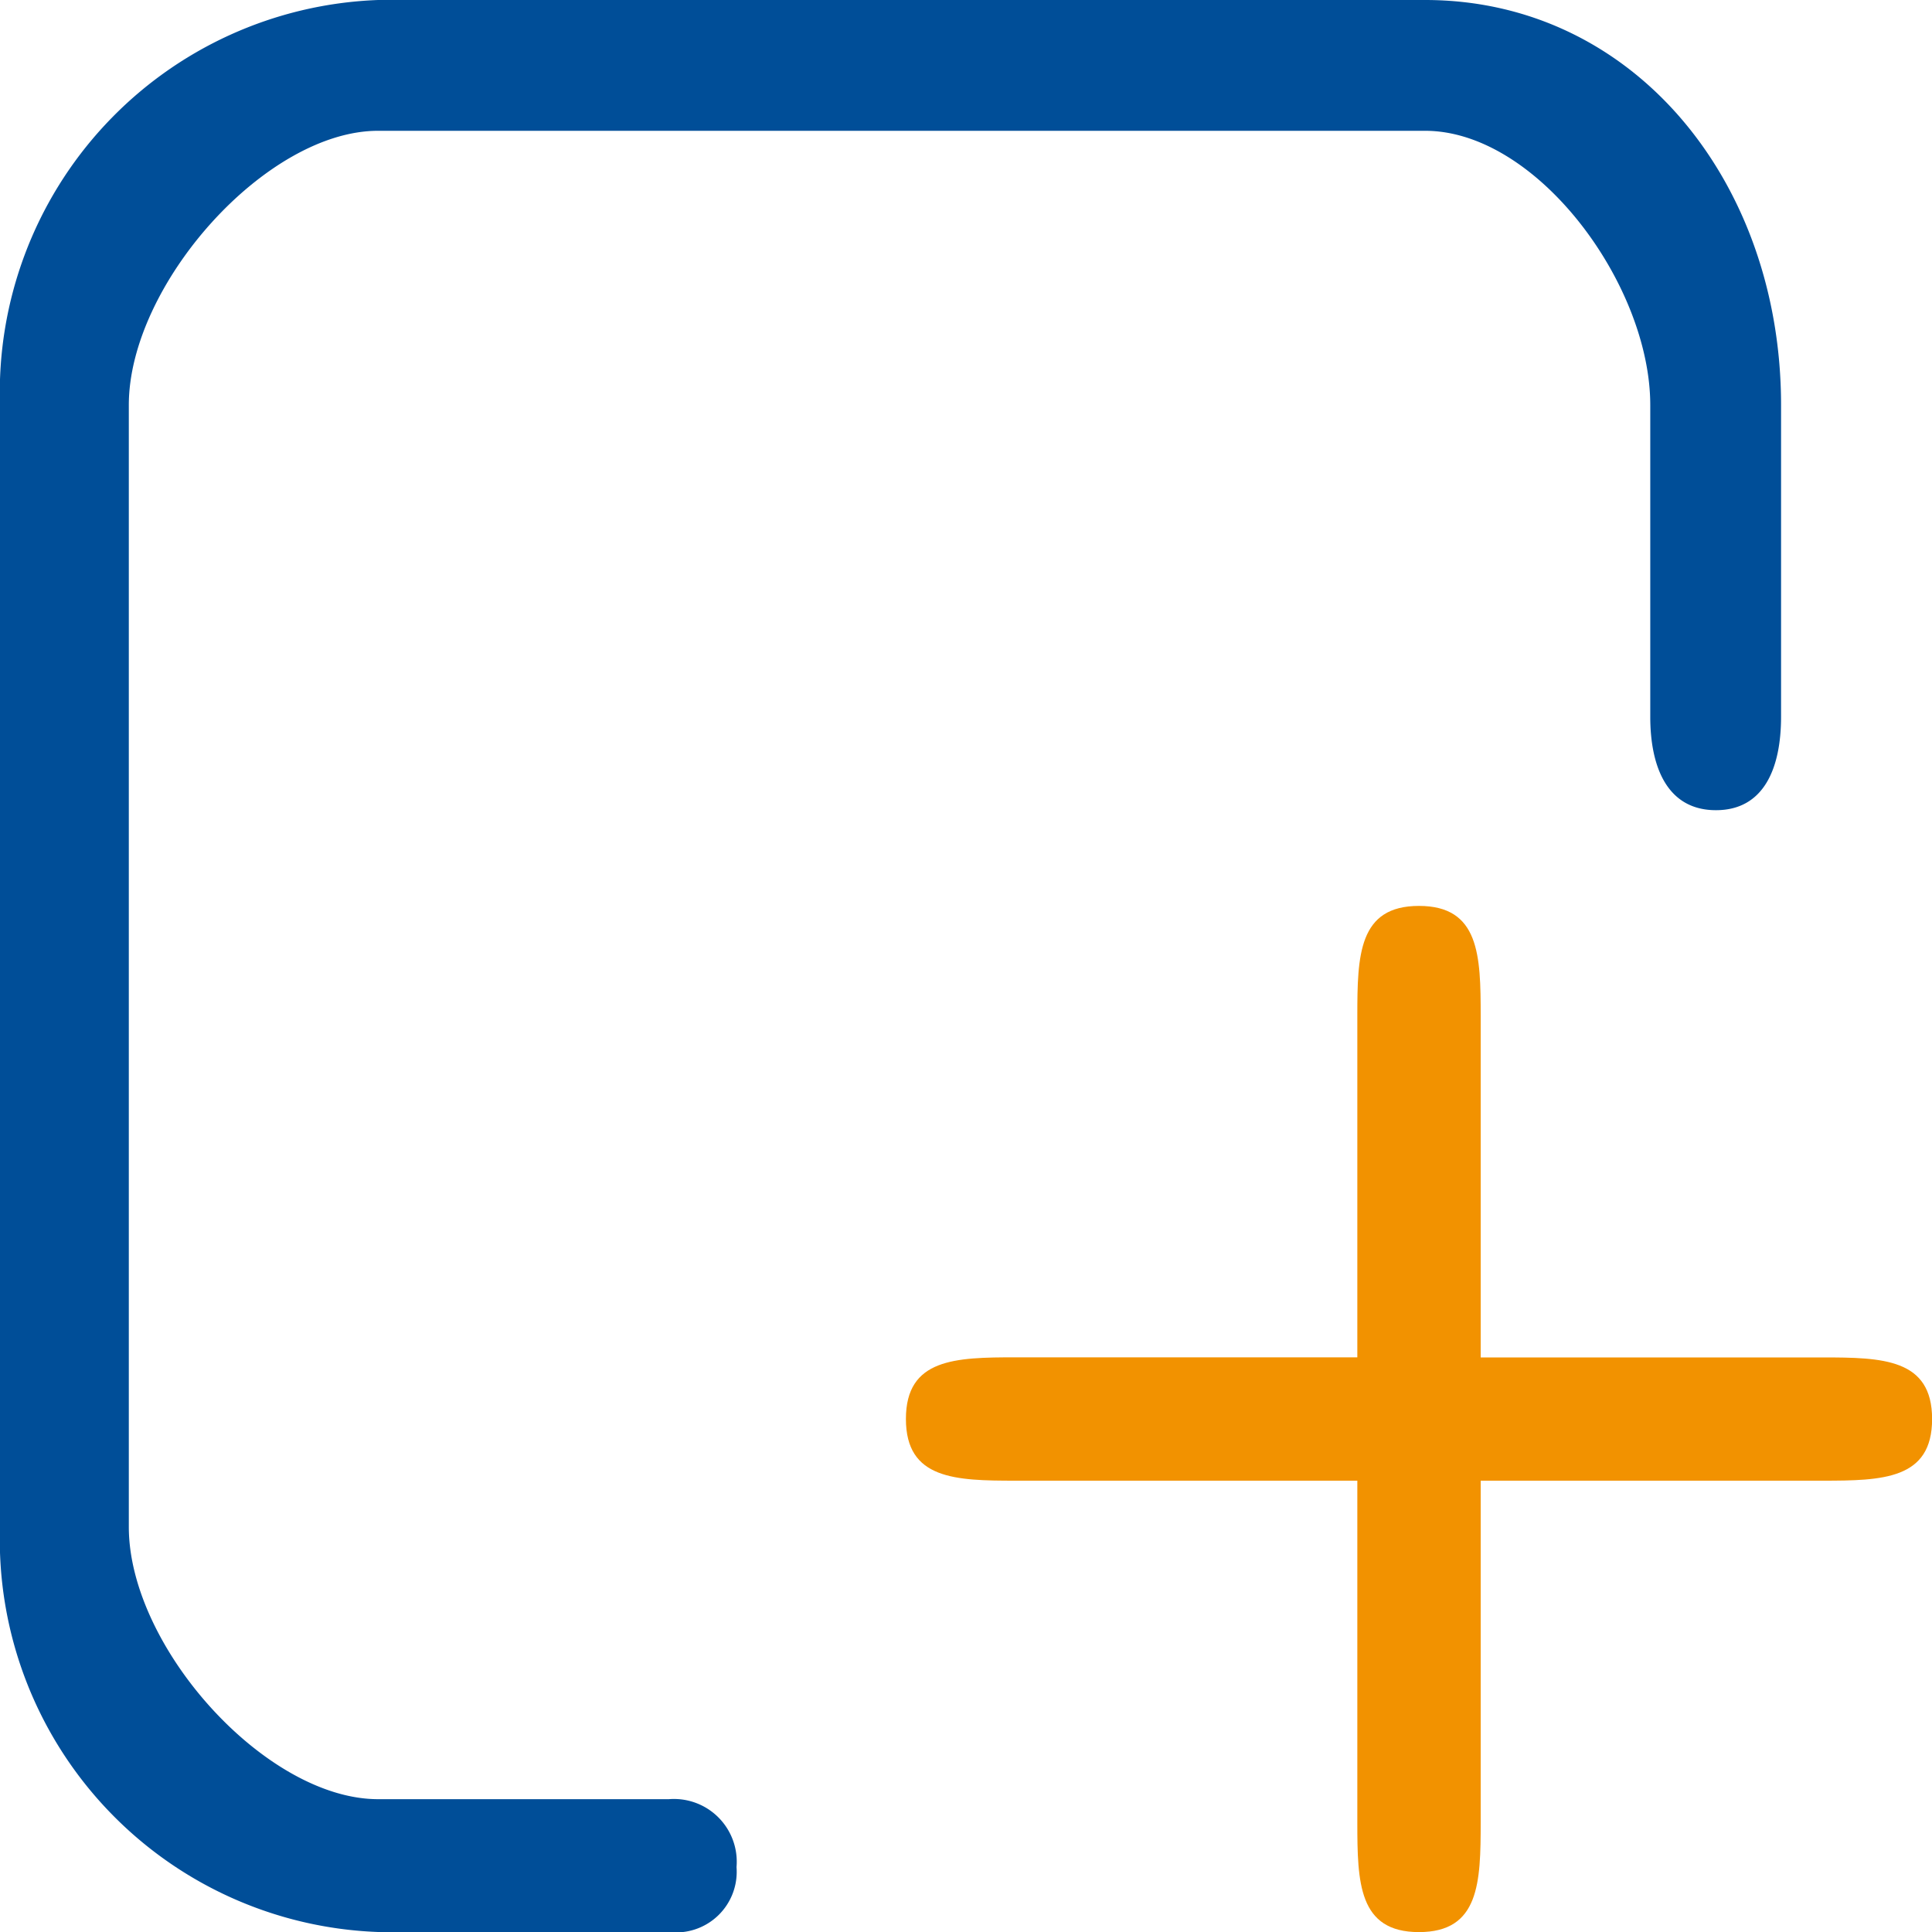 <svg xmlns="http://www.w3.org/2000/svg" xmlns:xlink="http://www.w3.org/1999/xlink" width="40" height="40" viewBox="0 0 40 40"><defs><clipPath id="b"><rect width="40" height="40"/></clipPath></defs><g id="a" clip-path="url(#b)"><g transform="translate(-19 -19)"><path d="M55.875,27.387c0-4.626-3.053-8.387-7.37-8.387H26.828A8.13,8.13,0,0,0,19,27.387V50.613A8.13,8.13,0,0,0,26.828,59h6.021a1.255,1.255,0,0,0,1.4-1.344,1.3,1.3,0,0,0-1.4-1.406H26.828c-2.324,0-5.161-3.147-5.161-5.637V27.387c0-2.49,2.837-5.679,5.161-5.679H48.505c2.324,0,4.662,3.189,4.662,5.679v6.452c0,1.065.366,1.935,1.36,1.935s1.348-.871,1.348-1.935Z" transform="translate(0 0)" fill="#004e98"/><path d="M61.622,51c-1.252,0-1.276,1.024-1.276,2.276v7.07h-7.07c-1.252,0-2.276.024-2.276,1.276S52.024,62.9,53.276,62.9h7.07v7.07c0,1.252.024,2.276,1.276,2.276S62.9,71.22,62.9,69.968V62.9h7.07c1.252,0,2.276-.024,2.276-1.276s-1.024-1.276-2.276-1.276H62.9v-7.07C62.9,52.024,62.874,51,61.622,51Z" transform="translate(-13.244 -13.244)" fill="#f29200"/></g></g></svg>